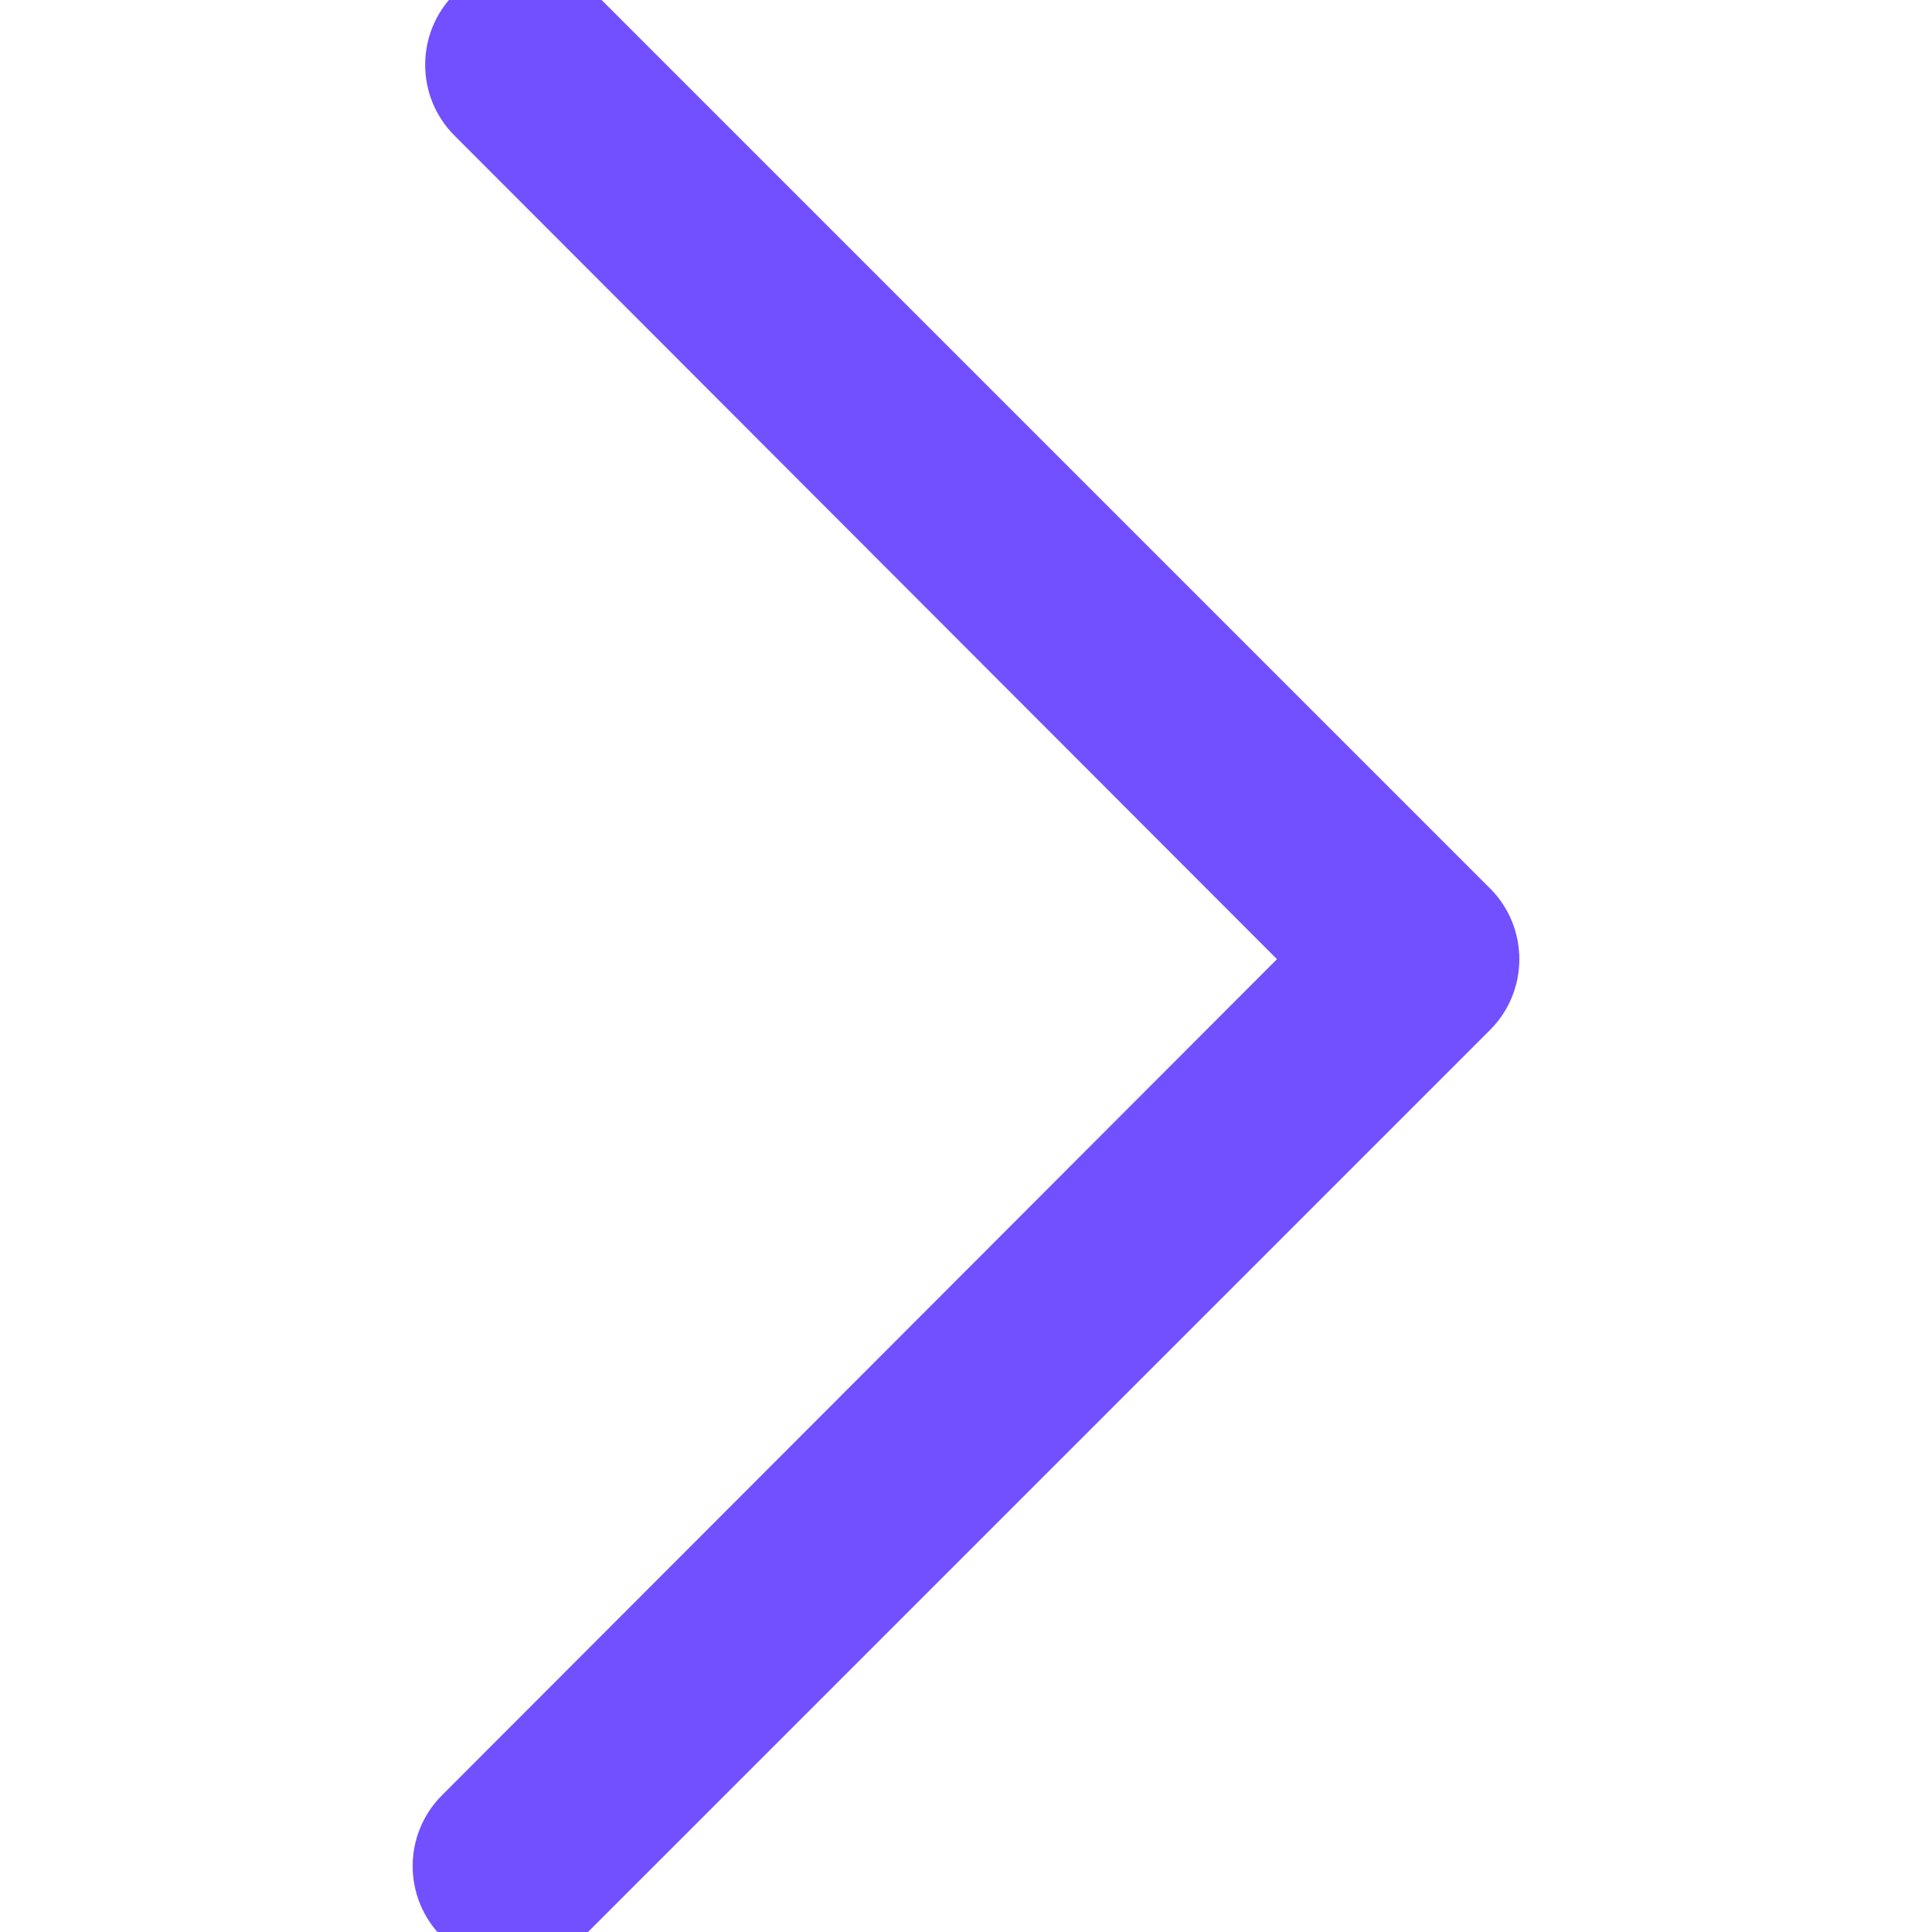 <?xml version="1.0" encoding="utf-8"?>
<!-- Generator: Adobe Illustrator 26.0.1, SVG Export Plug-In . SVG Version: 6.00 Build 0)  -->
<svg version="1.1" id="Layer_1" xmlns="http://www.w3.org/2000/svg" xmlns:xlink="http://www.w3.org/1999/xlink" x="0px" y="0px"
	 viewBox="0 0 170 170" style="enable-background:new 0 0 170 170;" xml:space="preserve">
<style type="text/css">
	.st0{fill:#7250FF;stroke:#7250FF;stroke-width:6.278;stroke-miterlimit:21.25;}
</style>
<g id="SVGRepo_bgCarrier">
</g>
<g id="SVGRepo_tracerCarrier">
</g>
<g id="SVGRepo_iconCarrier">
	<path class="st0" d="M45.1,169.9c-1.4,0-2.9-0.6-4-1.7c-2.2-2.2-2.2-5.8,0-8l75.7-75.8L42.2,9.7c-2.2-2.2-2.2-5.8,0-8s5.8-2.2,8,0
		l78.7,78.7c2.2,2.2,2.2,5.8,0,8l-79.8,79.8C48,169.3,46.5,169.9,45.1,169.9L45.1,169.9z"/>
</g>
</svg>
